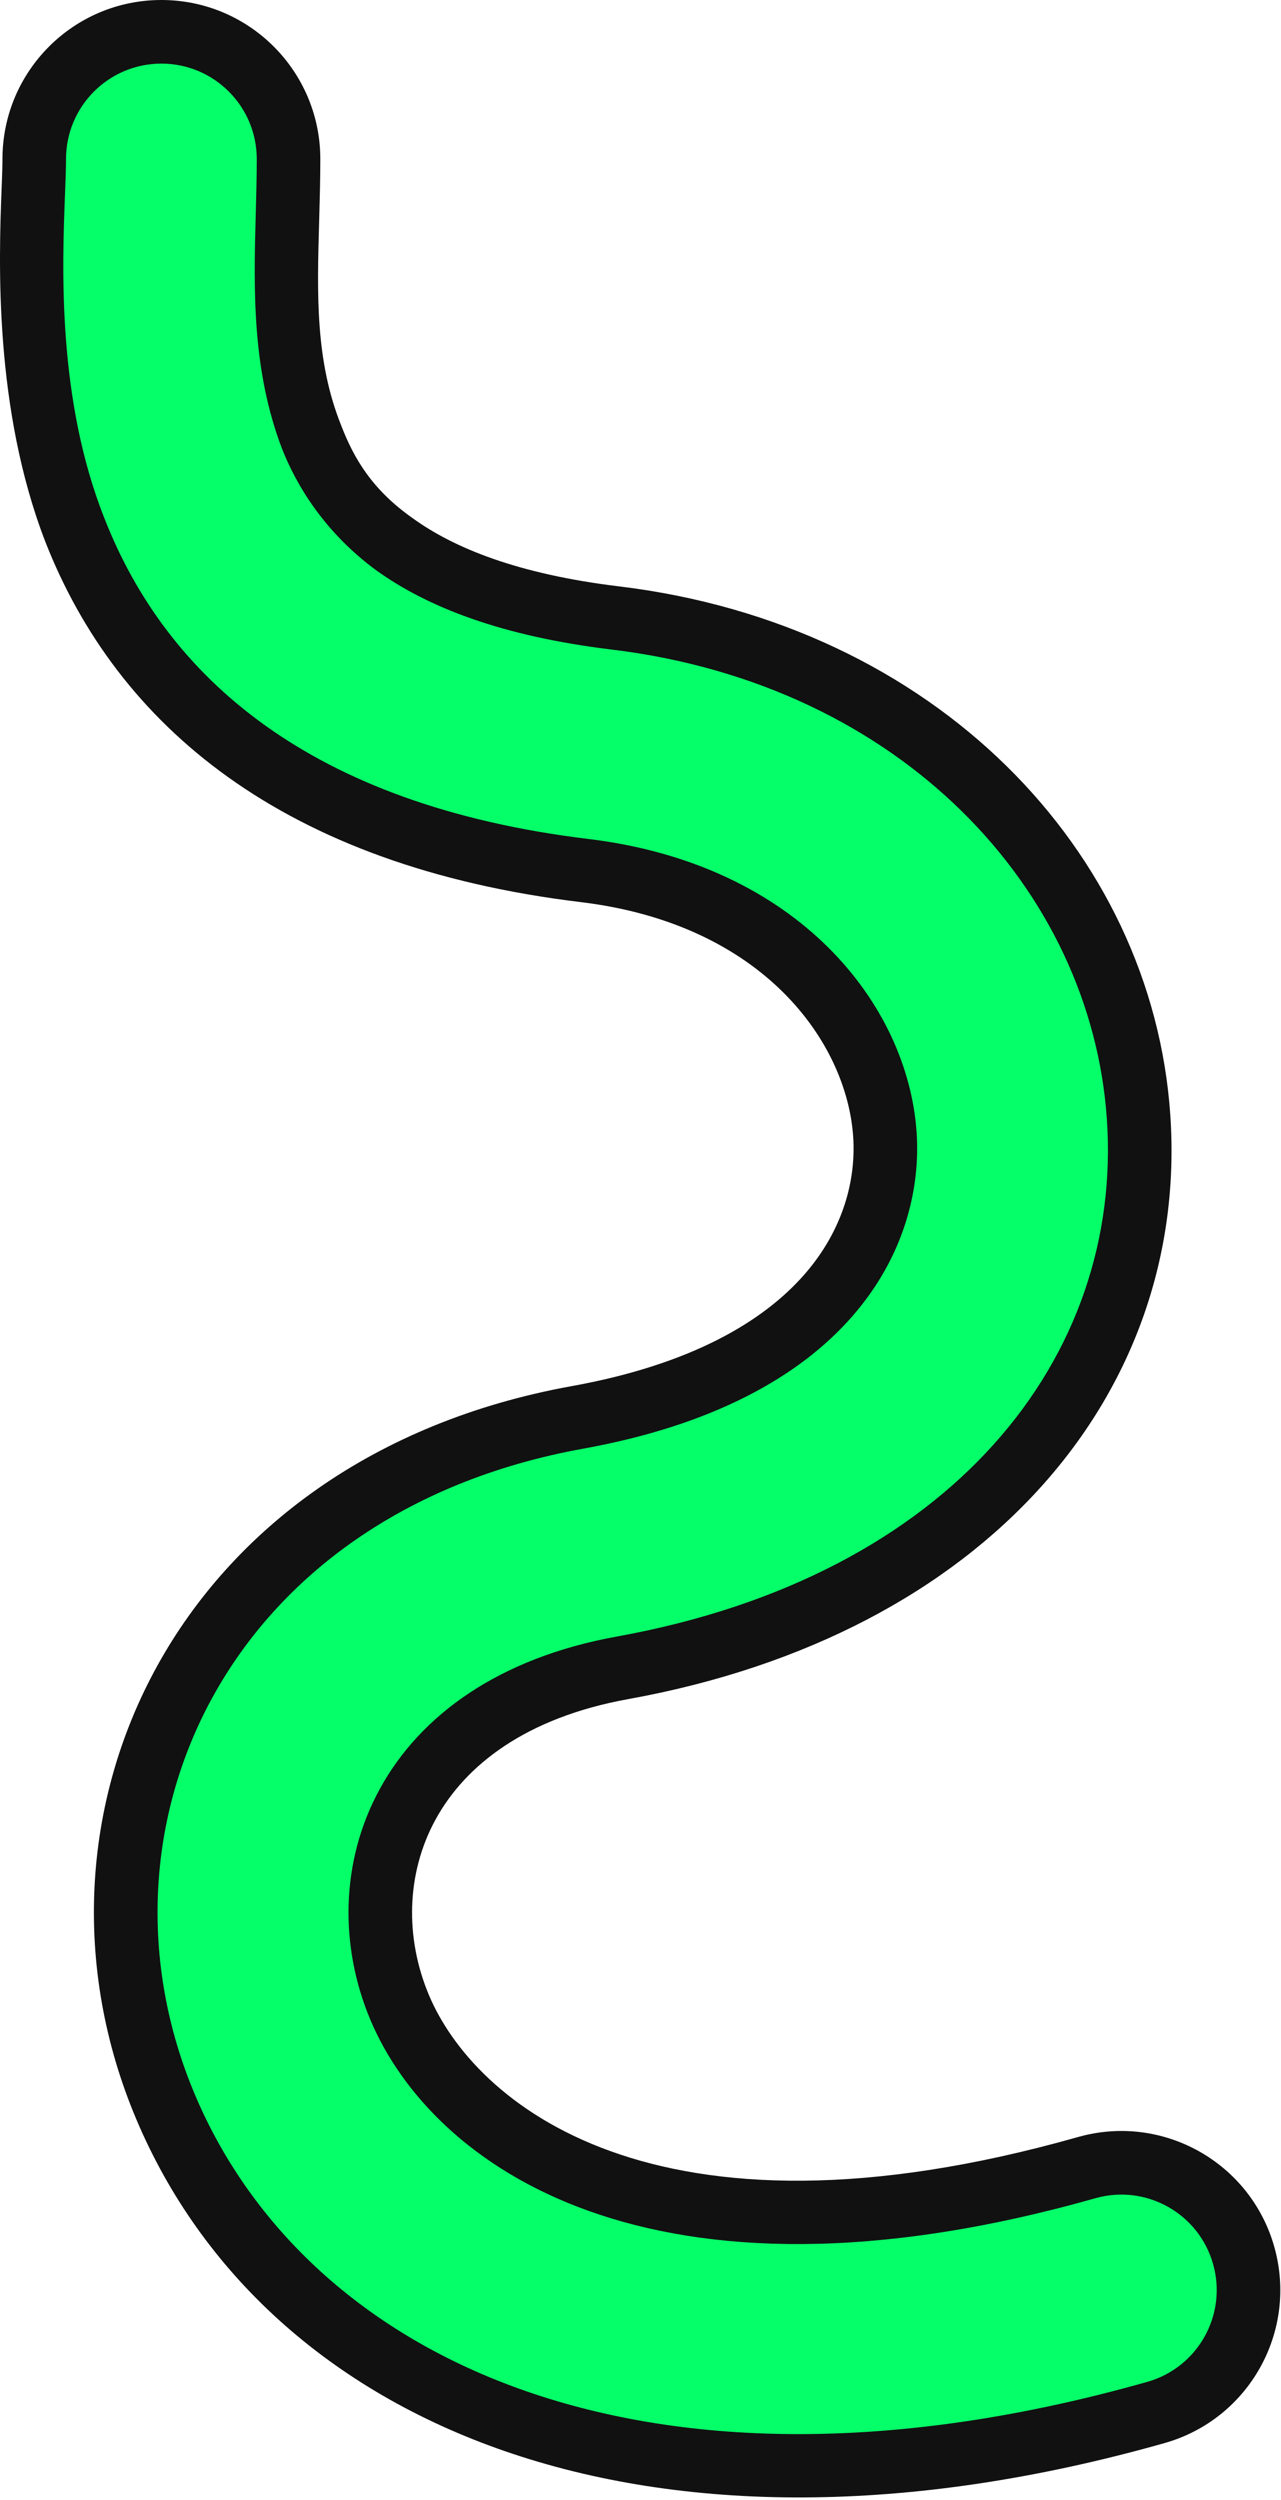 <svg width="403" height="786" viewBox="0 0 403 786" version="1.1" xmlns="http://www.w3.org/2000/svg" xmlns:xlink="http://www.w3.org/1999/xlink" xmlns:figma="http://www.figma.com/figma/ns">
  <title>Group</title>
  <desc>Created using Figma</desc>
  <g id="Canvas" transform="translate(-32722 -5475)" figma:type="canvas">
    <g id="Group" figma:type="frame">
      <g id="Vector 4 (Stroke)" figma:type="vector">
        <use xlink:href="#path0_fill" transform="translate(32732 5485)" fill="#05FF69"/>
      </g>
      <g id="Vector 4 (Stroke) (Stroke)" figma:type="vector">
        <use xlink:href="#path1_fill" transform="translate(32722 5475)" fill="#111111"/>
      </g>
    </g>
  </g>
  <defs>
    <path id="path0_fill" fill-rule="evenodd" d="M 40.813 4.11966e-10C 62.904 -9.91817e-05 80.813 17.908 80.813 40C 80.813 46.058 80.645 52.122 80.477 58.184C 79.83 81.495 79.185 104.768 88.108 127.522C 96.774 149.623 117.273 176.27 183.613 184.289C 278.972 195.816 342.882 263.643 348.231 341.12C 353.829 422.204 295.181 494.623 185.924 514.363C 116.435 526.918 98.568 580.374 115.792 621.202C 132.509 660.83 194.92 710.283 331.92 671.512C 353.176 665.496 375.285 677.851 381.301 699.108C 387.316 720.364 374.961 742.473 353.705 748.488C 193.889 793.717 80.207 742.67 42.083 652.298C 4.465 563.126 53.006 457.082 171.701 435.637C 250.627 421.377 270.572 377.796 268.421 346.63C 266.02 311.857 235.838 271.184 174.012 263.711C 83.167 252.73 34.666 210.377 13.629 156.728C -2.045 116.755 -0.342 72.511 0.529 49.877C 0.684 45.853 0.813 42.513 0.813 40C 0.813 17.909 18.721 9.91825e-05 40.813 4.11966e-10Z"/>
    <path id="path1_fill" fill-rule="evenodd" d="M 0.772 50C 0.772 22.386 23.158 0 50.772 5.14961e-10C 78.386 -0 100.772 22.386 100.772 50C 100.772 56.197 100.601 62.399 100.433 68.461C 100.419 68.962 100.405 69.462 100.391 69.961C 99.757 92.686 99.176 113.495 107.377 133.872C 111.377 144.165 117.054 153.993 130.03 163.067C 142.786 172.239 162.746 180.49 194.772 184.361C 294.294 196.391 362.447 267.59 368.167 350.431C 374.2 437.818 310.639 513.791 197.662 534.203C 165.311 540.048 146.355 555.072 137.066 571.992C 127.68 589.09 127.421 609.431 134.966 627.316C 149.046 660.692 205.131 709.819 339.157 671.89C 365.727 664.37 393.363 679.814 400.882 706.385C 408.402 732.955 392.958 760.591 366.387 768.11C 203.8 814.123 83.654 762.96 42.829 666.184C 2.655 570.955 55.054 458.35 179.882 435.797C 217.768 428.952 240.205 415.315 252.917 400.867C 265.599 386.454 269.311 370.452 268.404 357.319C 266.368 327.835 240.354 290.599 182.772 283.639C 88.879 272.289 36.868 227.985 14.279 170.378C -1.945 128.423 -0.375 82.126 0.496 59.493L 0.505 59.257C 0.656 55.346 0.774 52.275 0.772 50ZM 50.772 20C 34.204 20 20.772 33.432 20.773 50C 20.771 52.705 20.637 56.238 20.482 60.262C 20.471 60.541 20.46 60.823 20.449 61.108C 19.568 83.935 17.961 125.555 32.899 163.077C 52.385 212.77 97.374 253.17 185.172 263.783C 251.241 271.769 285.591 315.879 288.357 355.941C 289.601 373.973 284.416 395.345 267.932 414.079C 251.478 432.779 224.479 448.063 183.438 455.478C 70.878 475.815 26.194 575.297 61.256 658.411C 96.679 742.38 203.896 793.311 360.941 748.866C 376.884 744.355 386.15 727.773 381.638 711.831C 377.126 695.888 360.545 686.622 344.603 691.134C 204.628 730.747 135.893 680.968 116.538 635.089C 106.859 612.145 106.921 585.344 119.534 562.368C 132.245 539.214 156.967 521.232 194.106 514.522C 299.644 495.454 353.377 426.591 348.214 351.809C 343.235 279.696 283.568 215.24 192.372 204.217C 158.059 200.069 134.6 190.987 118.354 179.305C 102.329 167.527 93.424 152.98 88.758 141.173C 79.294 116.49 79.794 91.218 80.44 67.907L 80.443 67.803C 80.61 61.778 80.773 55.886 80.772 50C 80.772 33.431 67.341 20 50.772 20Z"/>
  </defs>
</svg>
